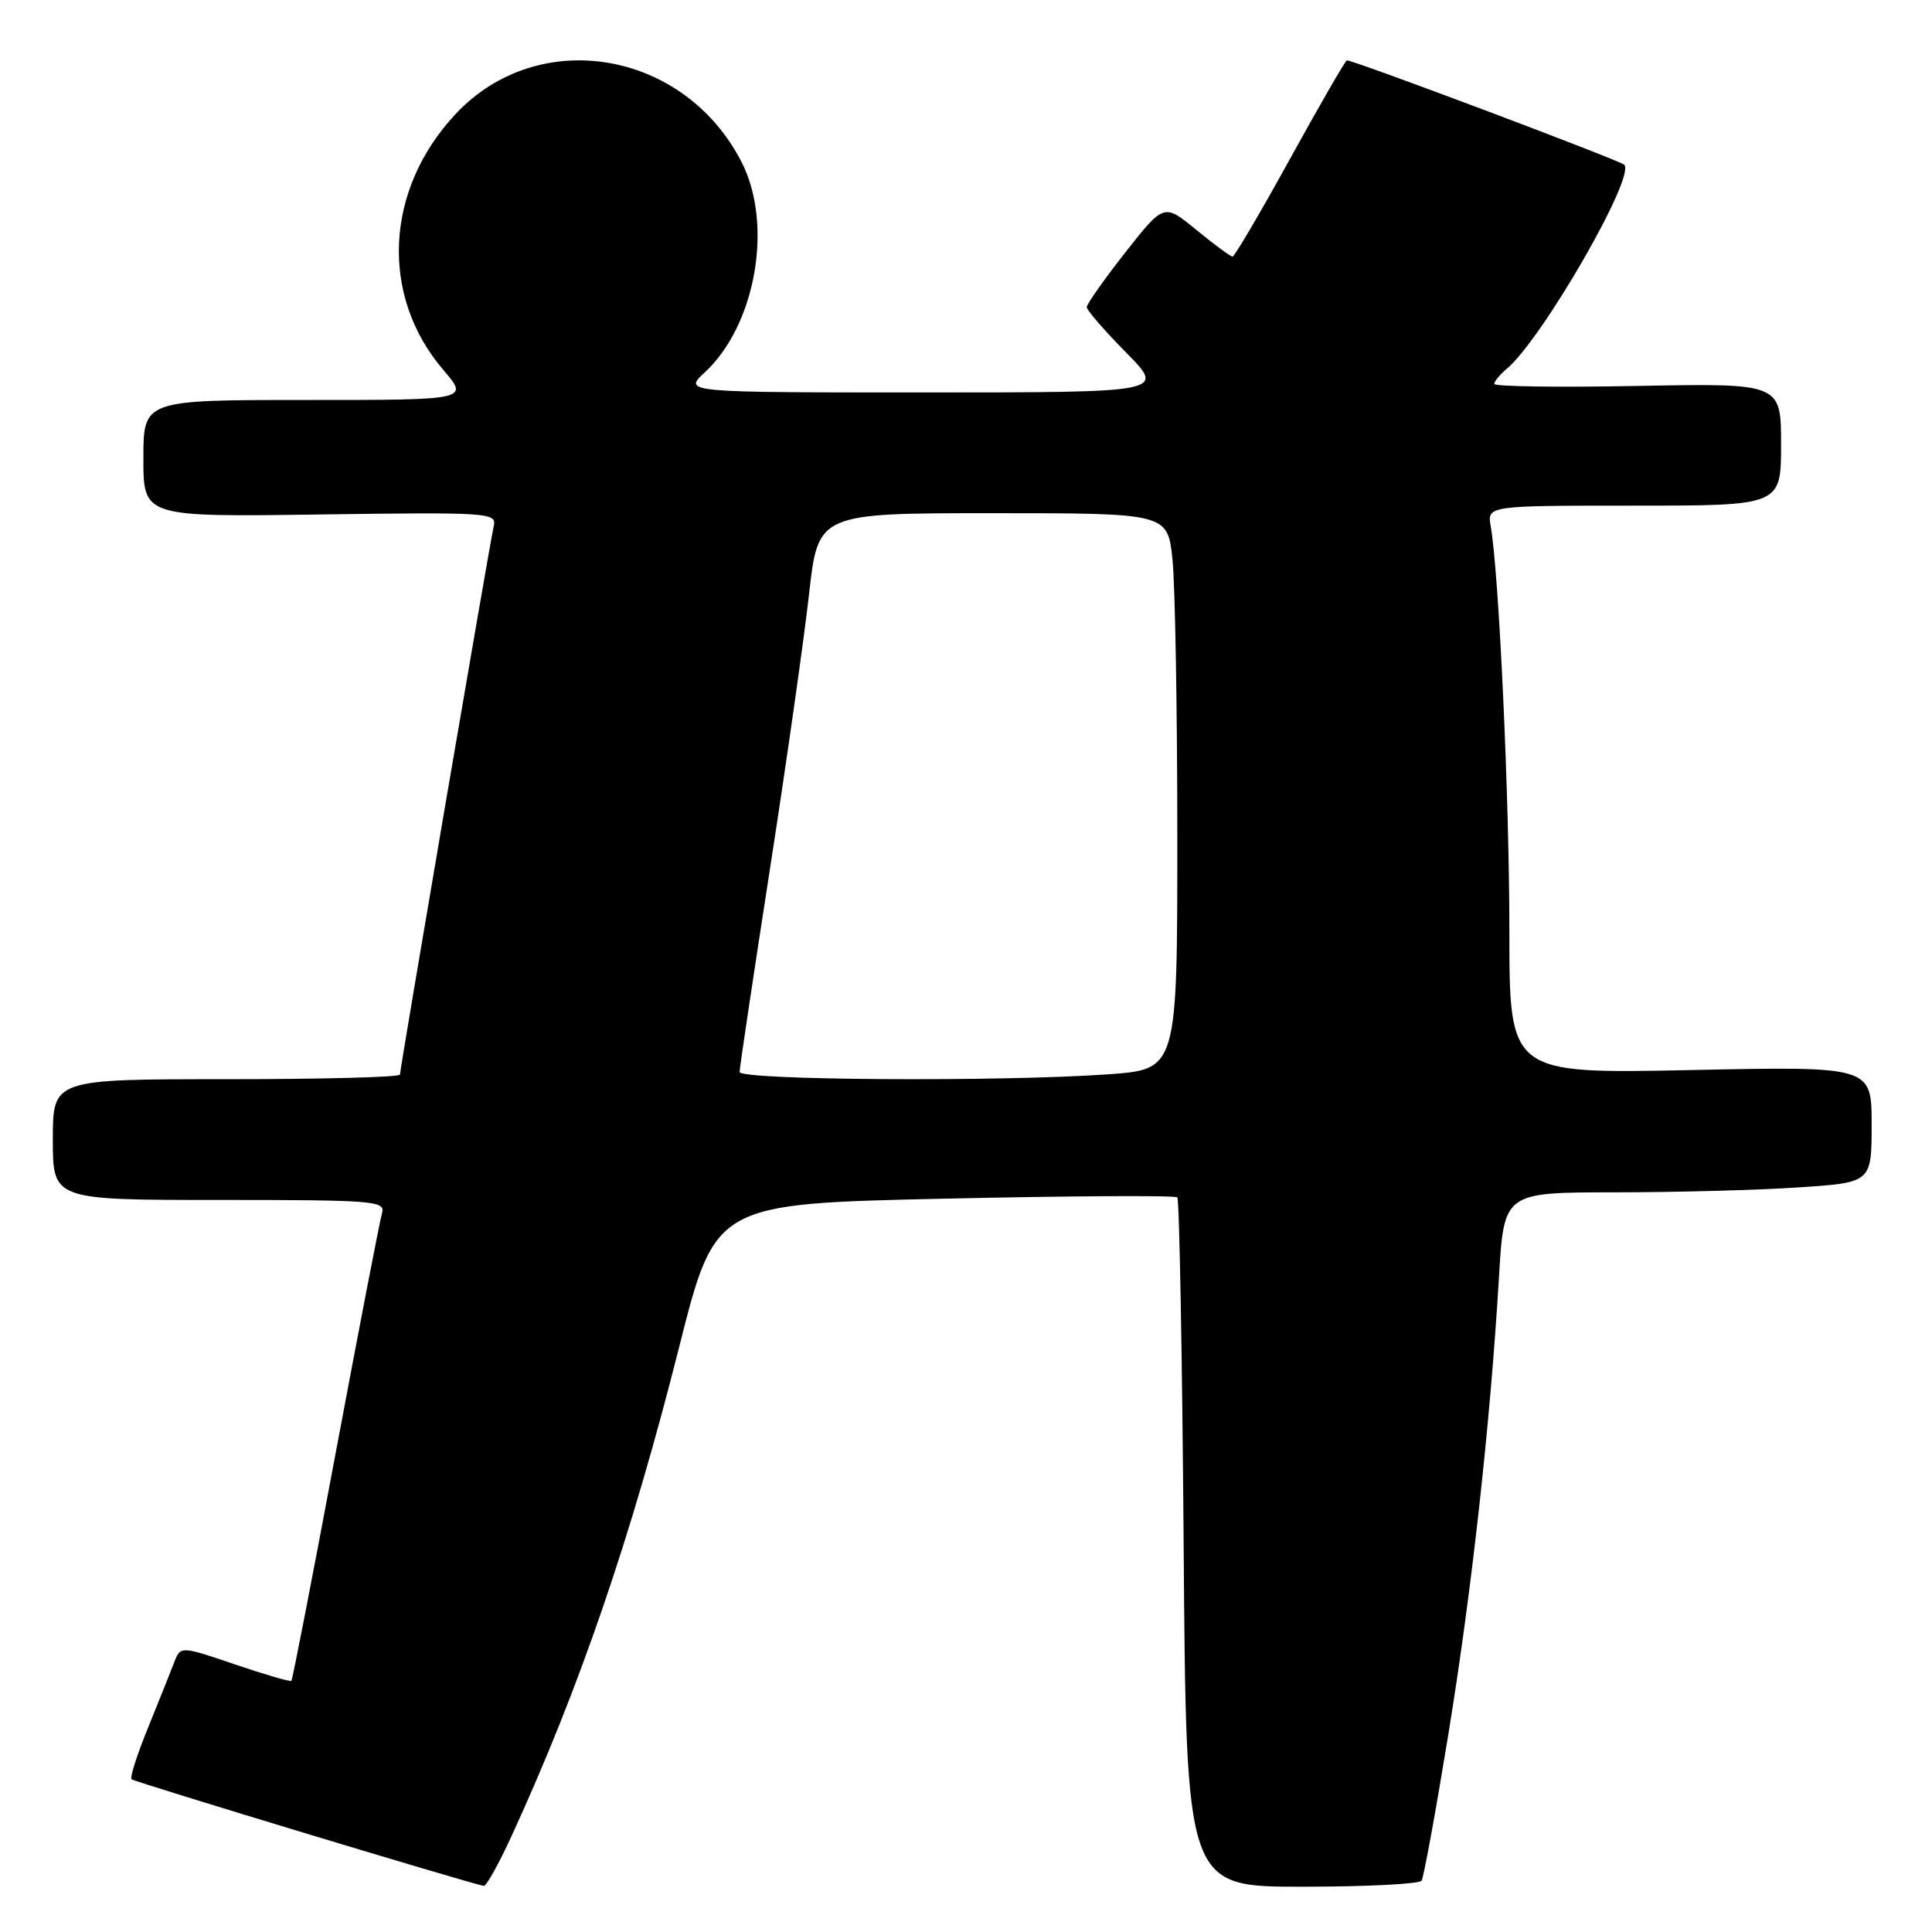 <?xml version="1.0" encoding="UTF-8" standalone="no"?>
<!DOCTYPE svg PUBLIC "-//W3C//DTD SVG 1.1//EN" "http://www.w3.org/Graphics/SVG/1.1/DTD/svg11.dtd" >
<svg xmlns="http://www.w3.org/2000/svg" xmlns:xlink="http://www.w3.org/1999/xlink" version="1.1" viewBox="0 0 256 256">
 <g >
 <path fill="currentColor"
d=" M 67.80 243.25 C 76.76 223.75 83.63 203.70 89.99 178.50 C 94.78 159.50 94.78 159.50 125.14 158.83 C 141.83 158.46 155.72 158.38 156.00 158.66 C 156.27 158.94 156.65 179.60 156.84 204.58 C 157.17 250.00 157.17 250.00 172.53 250.00 C 180.97 250.00 188.10 249.64 188.37 249.20 C 188.65 248.76 190.23 240.10 191.89 229.95 C 195.01 210.86 197.46 188.75 198.62 169.25 C 199.28 158.00 199.28 158.00 213.89 157.99 C 221.93 157.99 232.89 157.70 238.25 157.34 C 248.00 156.70 248.00 156.70 248.00 148.99 C 248.00 141.29 248.00 141.29 224.00 141.79 C 200.00 142.28 200.00 142.28 200.00 123.37 C 200.00 105.79 198.63 76.07 197.53 69.75 C 197.05 67.00 197.05 67.00 216.53 67.00 C 236.00 67.00 236.00 67.00 236.00 58.89 C 236.00 50.78 236.00 50.78 217.00 51.14 C 206.55 51.34 198.00 51.22 198.00 50.87 C 198.00 50.53 198.73 49.64 199.62 48.90 C 204.29 45.02 216.78 23.36 215.22 21.83 C 214.60 21.23 179.46 8.00 178.47 8.00 C 178.28 8.00 174.90 13.85 170.96 21.00 C 167.02 28.15 163.58 34.00 163.32 34.00 C 163.05 34.00 160.90 32.41 158.53 30.47 C 154.23 26.94 154.23 26.94 149.11 33.45 C 146.30 37.03 144.00 40.29 144.00 40.70 C 144.00 41.10 146.35 43.81 149.22 46.72 C 154.43 52.00 154.43 52.00 122.48 52.00 C 90.52 52.00 90.52 52.00 93.39 49.34 C 100.17 43.05 102.50 29.69 98.24 21.43 C 90.60 6.60 71.31 3.39 60.35 15.13 C 50.99 25.15 50.32 39.18 58.74 49.01 C 62.16 53.00 62.16 53.00 40.58 53.00 C 19.00 53.00 19.00 53.00 19.00 60.75 C 19.00 68.50 19.00 68.50 42.43 68.17 C 64.71 67.86 65.83 67.93 65.43 69.67 C 64.89 72.02 53.00 141.58 53.00 142.39 C 53.00 142.73 42.65 143.00 30.00 143.00 C 7.00 143.00 7.00 143.00 7.00 151.00 C 7.00 159.00 7.00 159.00 29.07 159.00 C 49.61 159.00 51.10 159.12 50.62 160.75 C 50.33 161.71 47.58 175.99 44.49 192.47 C 41.41 208.96 38.76 222.57 38.61 222.72 C 38.46 222.87 35.09 221.89 31.13 220.54 C 23.92 218.09 23.92 218.09 23.07 220.30 C 22.61 221.51 21.05 225.39 19.62 228.92 C 18.18 232.45 17.19 235.53 17.43 235.76 C 17.77 236.11 62.02 249.50 64.10 249.89 C 64.43 249.95 66.10 246.96 67.80 243.25 Z  M 98.00 142.04 C 98.00 141.51 99.80 129.47 102.00 115.29 C 104.20 101.11 106.54 84.66 107.20 78.75 C 108.40 68.00 108.40 68.00 131.56 68.00 C 154.72 68.00 154.72 68.00 155.36 74.15 C 155.71 77.53 156.00 94.11 156.00 111.00 C 156.00 141.70 156.00 141.70 146.85 142.35 C 132.61 143.36 98.00 143.14 98.00 142.04 Z "/>
</g>
</svg>